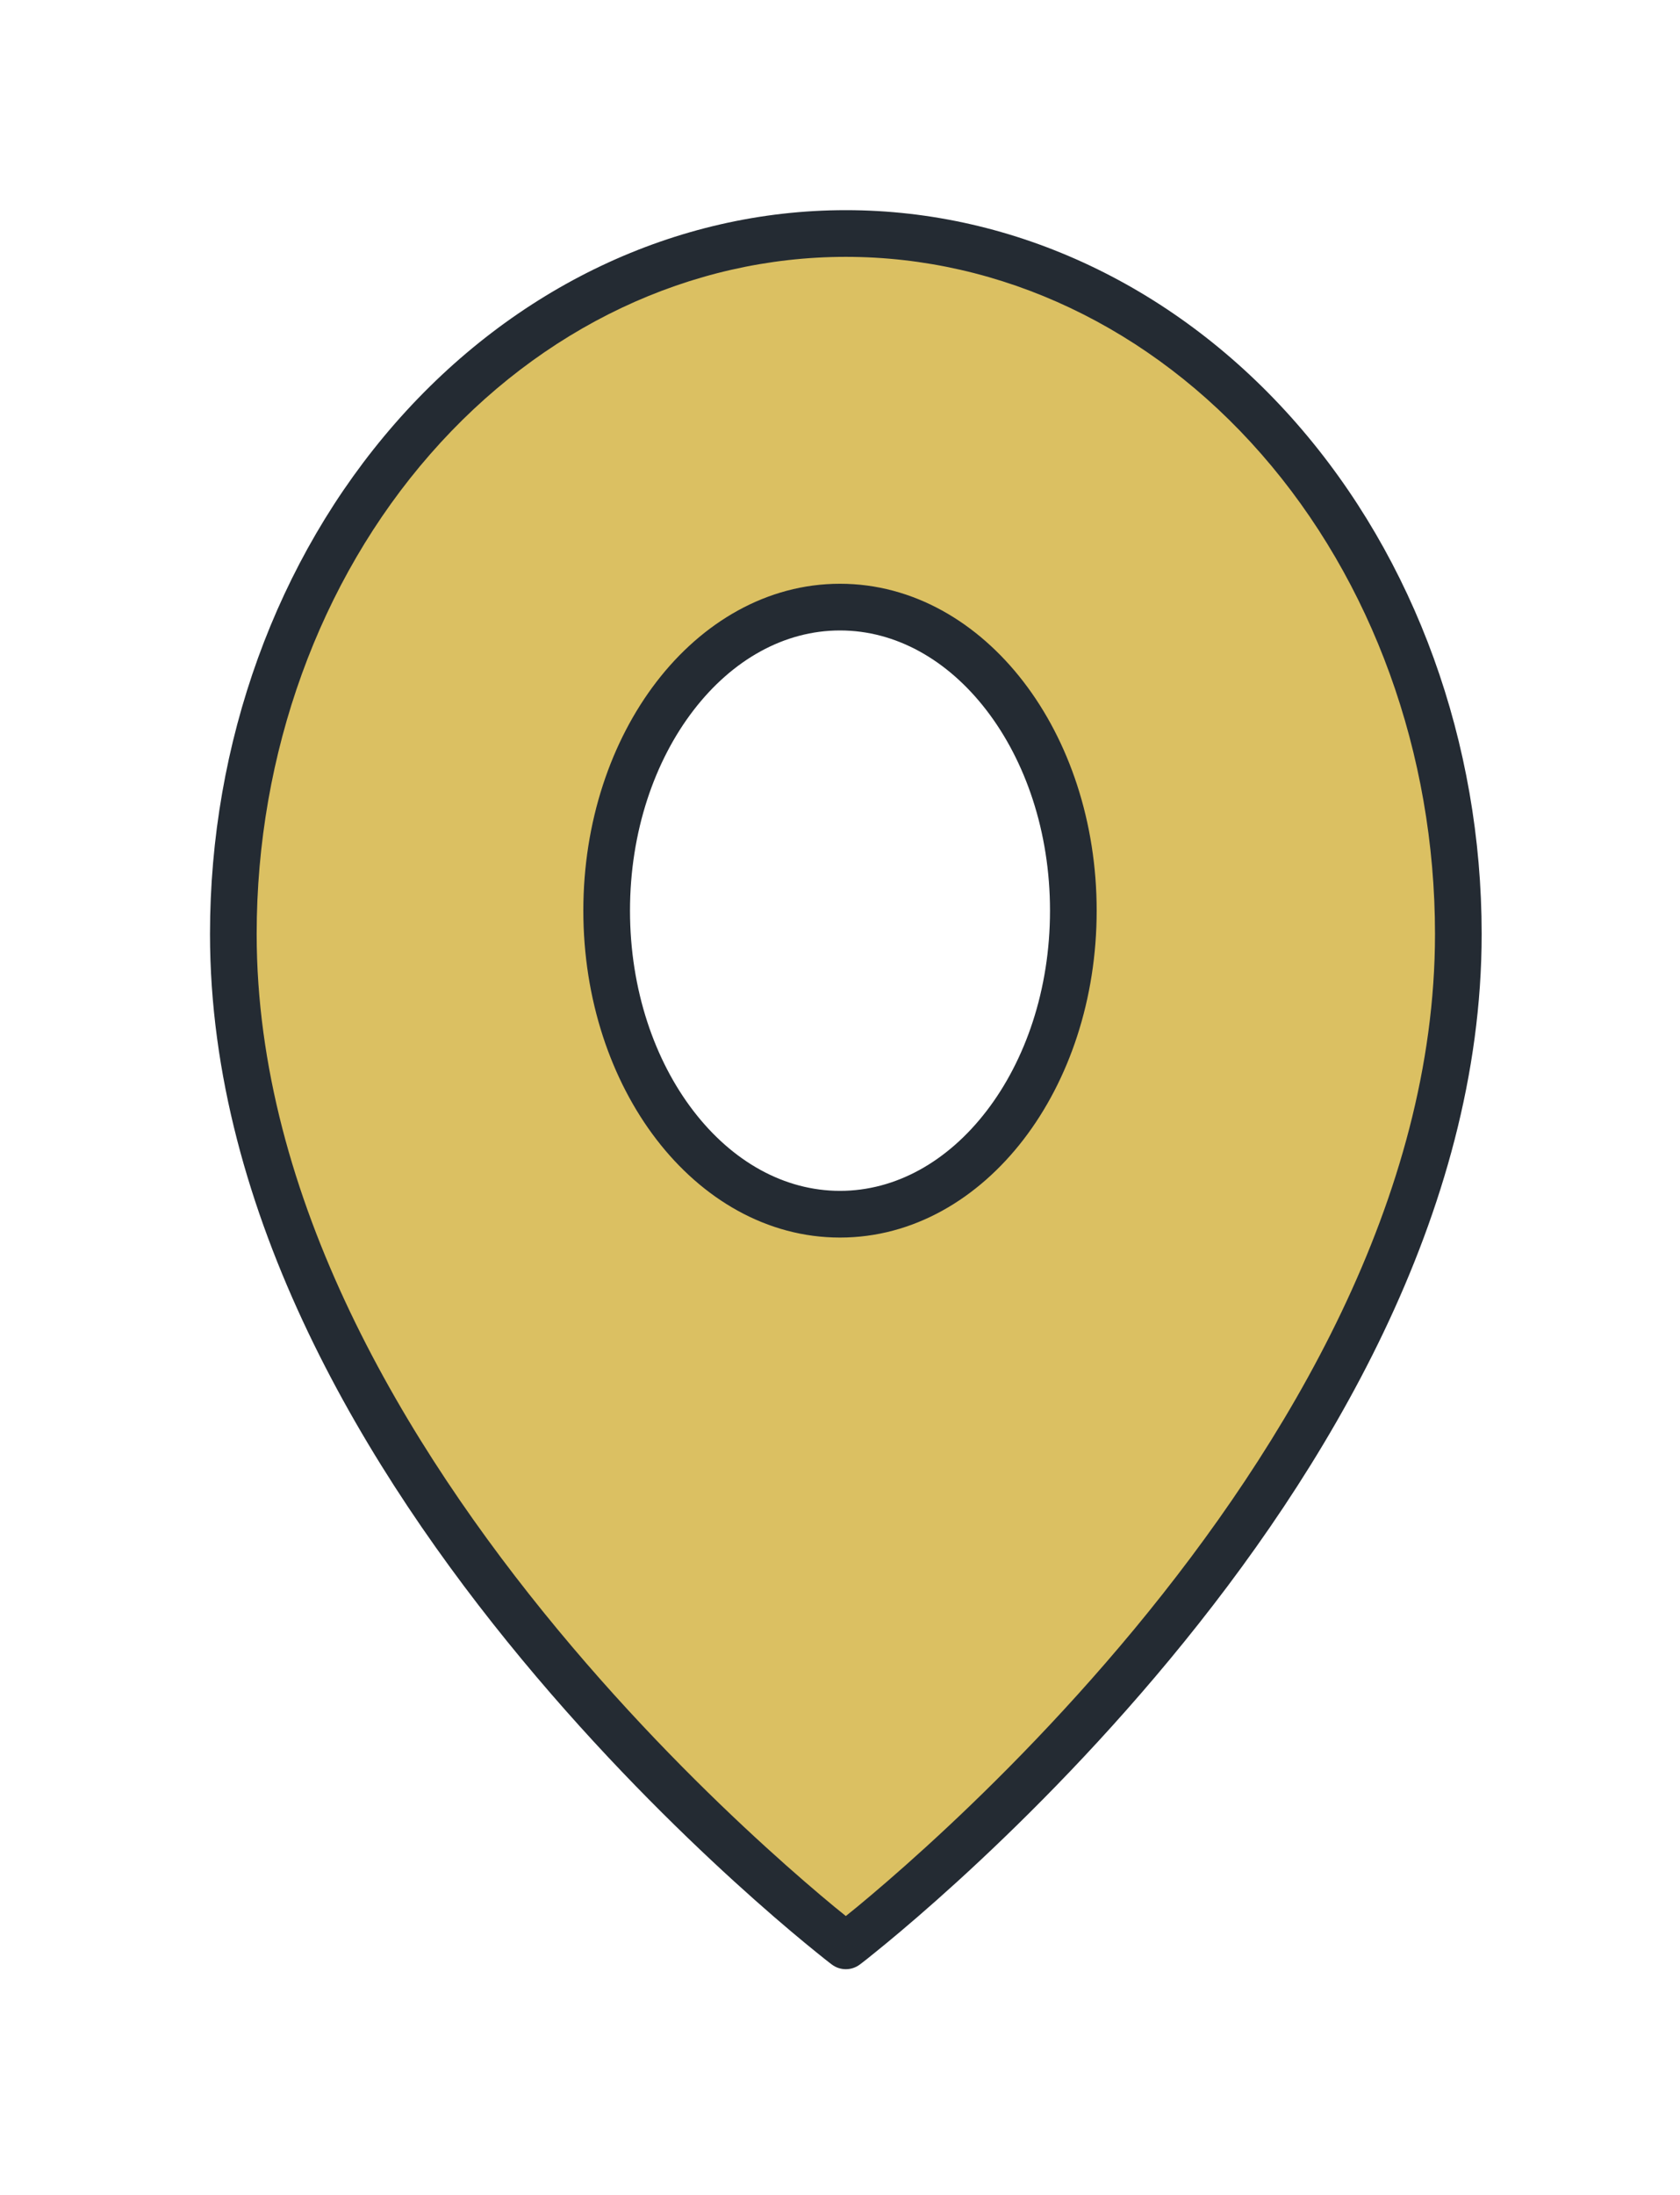 <svg width="36" height="47" viewBox="0 0 36 47" fill="none" xmlns="http://www.w3.org/2000/svg">
<g filter="url(#filter0_d_98747_9)">
<path fill-rule="evenodd" clip-rule="evenodd" d="M17.125 39.667C17.125 39.667 30.25 29.667 30.25 18C30.25 14.022 28.867 10.206 26.406 7.393C23.944 4.58 20.606 3 17.125 3C13.644 3 10.306 4.58 7.844 7.393C5.383 10.206 4 14.022 4 18C4 29.667 17.125 39.667 17.125 39.667ZM22 17.5C22 21.09 19.761 24 17 24C14.239 24 12 21.09 12 17.5C12 13.91 14.239 11 17 11C19.761 11 22 13.91 22 17.5Z" fill="#DBC062"/>
<path d="M17.125 39.667L16.822 40.064C17.001 40.201 17.249 40.201 17.428 40.064L17.125 39.667ZM26.406 7.393L26.782 7.064L26.782 7.064L26.406 7.393ZM7.844 7.393L7.468 7.064L7.468 7.064L7.844 7.393ZM29.75 18C29.75 23.656 26.56 28.959 23.303 32.889C21.68 34.846 20.057 36.444 18.839 37.552C18.231 38.106 17.724 38.537 17.371 38.829C17.194 38.974 17.056 39.085 16.962 39.16C16.915 39.197 16.88 39.224 16.856 39.243C16.844 39.252 16.835 39.259 16.83 39.263C16.827 39.265 16.825 39.267 16.823 39.268C16.823 39.268 16.822 39.269 16.822 39.269C16.822 39.269 16.822 39.269 16.822 39.269C16.822 39.269 16.822 39.269 17.125 39.667C17.428 40.064 17.428 40.064 17.428 40.064C17.428 40.064 17.429 40.064 17.429 40.064C17.43 40.063 17.43 40.063 17.431 40.062C17.433 40.06 17.436 40.058 17.439 40.056C17.446 40.05 17.456 40.043 17.469 40.033C17.495 40.012 17.533 39.983 17.583 39.944C17.681 39.865 17.825 39.75 18.007 39.6C18.372 39.299 18.89 38.858 19.512 38.292C20.755 37.16 22.413 35.529 24.072 33.527C27.377 29.541 30.75 24.01 30.75 18H29.75ZM26.029 7.723C28.406 10.438 29.75 14.134 29.75 18H30.75C30.75 13.909 29.329 9.975 26.782 7.064L26.029 7.723ZM17.125 3.5C20.45 3.5 23.655 5.009 26.029 7.723L26.782 7.064C24.234 4.152 20.762 2.5 17.125 2.5V3.5ZM8.221 7.723C10.595 5.009 13.8 3.5 17.125 3.5V2.5C13.488 2.5 10.016 4.152 7.468 7.064L8.221 7.723ZM4.5 18C4.5 14.134 5.844 10.438 8.221 7.723L7.468 7.064C4.921 9.975 3.5 13.909 3.5 18H4.5ZM17.125 39.667C17.428 39.269 17.428 39.269 17.428 39.269C17.428 39.269 17.428 39.269 17.428 39.269C17.428 39.269 17.427 39.268 17.427 39.268C17.425 39.267 17.423 39.265 17.42 39.263C17.415 39.259 17.406 39.252 17.394 39.243C17.37 39.224 17.335 39.197 17.288 39.16C17.194 39.085 17.056 38.974 16.879 38.829C16.526 38.537 16.019 38.106 15.411 37.552C14.193 36.444 12.569 34.846 10.947 32.889C7.69 28.959 4.5 23.656 4.5 18H3.5C3.5 24.01 6.873 29.541 10.178 33.527C11.837 35.529 13.495 37.16 14.738 38.292C15.36 38.858 15.878 39.299 16.243 39.6C16.425 39.75 16.569 39.865 16.667 39.944C16.717 39.983 16.755 40.012 16.781 40.033C16.794 40.043 16.804 40.05 16.811 40.056C16.814 40.058 16.817 40.06 16.819 40.062C16.82 40.063 16.82 40.063 16.821 40.064C16.821 40.064 16.822 40.064 16.822 40.064C16.822 40.064 16.822 40.064 17.125 39.667ZM17 24.5C18.568 24.5 19.954 23.672 20.932 22.401C21.91 21.13 22.5 19.396 22.5 17.5H21.5C21.5 19.194 20.971 20.71 20.139 21.791C19.308 22.872 18.194 23.5 17 23.5V24.5ZM11.5 17.5C11.5 19.396 12.091 21.13 13.068 22.401C14.046 23.672 15.432 24.5 17 24.5V23.5C15.806 23.5 14.692 22.872 13.861 21.791C13.029 20.71 12.5 19.194 12.5 17.5H11.5ZM17 10.5C15.432 10.5 14.046 11.328 13.068 12.599C12.091 13.87 11.5 15.604 11.5 17.5H12.5C12.5 15.806 13.029 14.29 13.861 13.209C14.692 12.128 15.806 11.5 17 11.5V10.5ZM22.5 17.5C22.5 15.604 21.91 13.87 20.932 12.599C19.954 11.328 18.568 10.5 17 10.5V11.5C18.194 11.5 19.308 12.128 20.139 13.209C20.971 14.29 21.5 15.806 21.5 17.5H22.5Z" fill="#242B33"/>
</g>
<defs>
<filter id="filter0_d_98747_9" x="0.5" y="0.5" width="35.25" height="45.667" filterUnits="userSpaceOnUse" color-interpolation-filters="sRGB">
<feFlood flood-opacity="0" result="BackgroundImageFix"/>
<feColorMatrix in="SourceAlpha" type="matrix" values="0 0 0 0 0 0 0 0 0 0 0 0 0 0 0 0 0 0 127 0" result="hardAlpha"/>
<feOffset dx="1" dy="2"/>
<feGaussianBlur stdDeviation="2"/>
<feComposite in2="hardAlpha" operator="out"/>
<feColorMatrix type="matrix" values="0 0 0 0 0 0 0 0 0 0 0 0 0 0 0 0 0 0 0.25 0"/>
<feBlend mode="normal" in2="BackgroundImageFix" result="effect1_dropShadow_98747_9"/>
<feBlend mode="normal" in="SourceGraphic" in2="effect1_dropShadow_98747_9" result="shape"/>
</filter>
</defs>
</svg>
